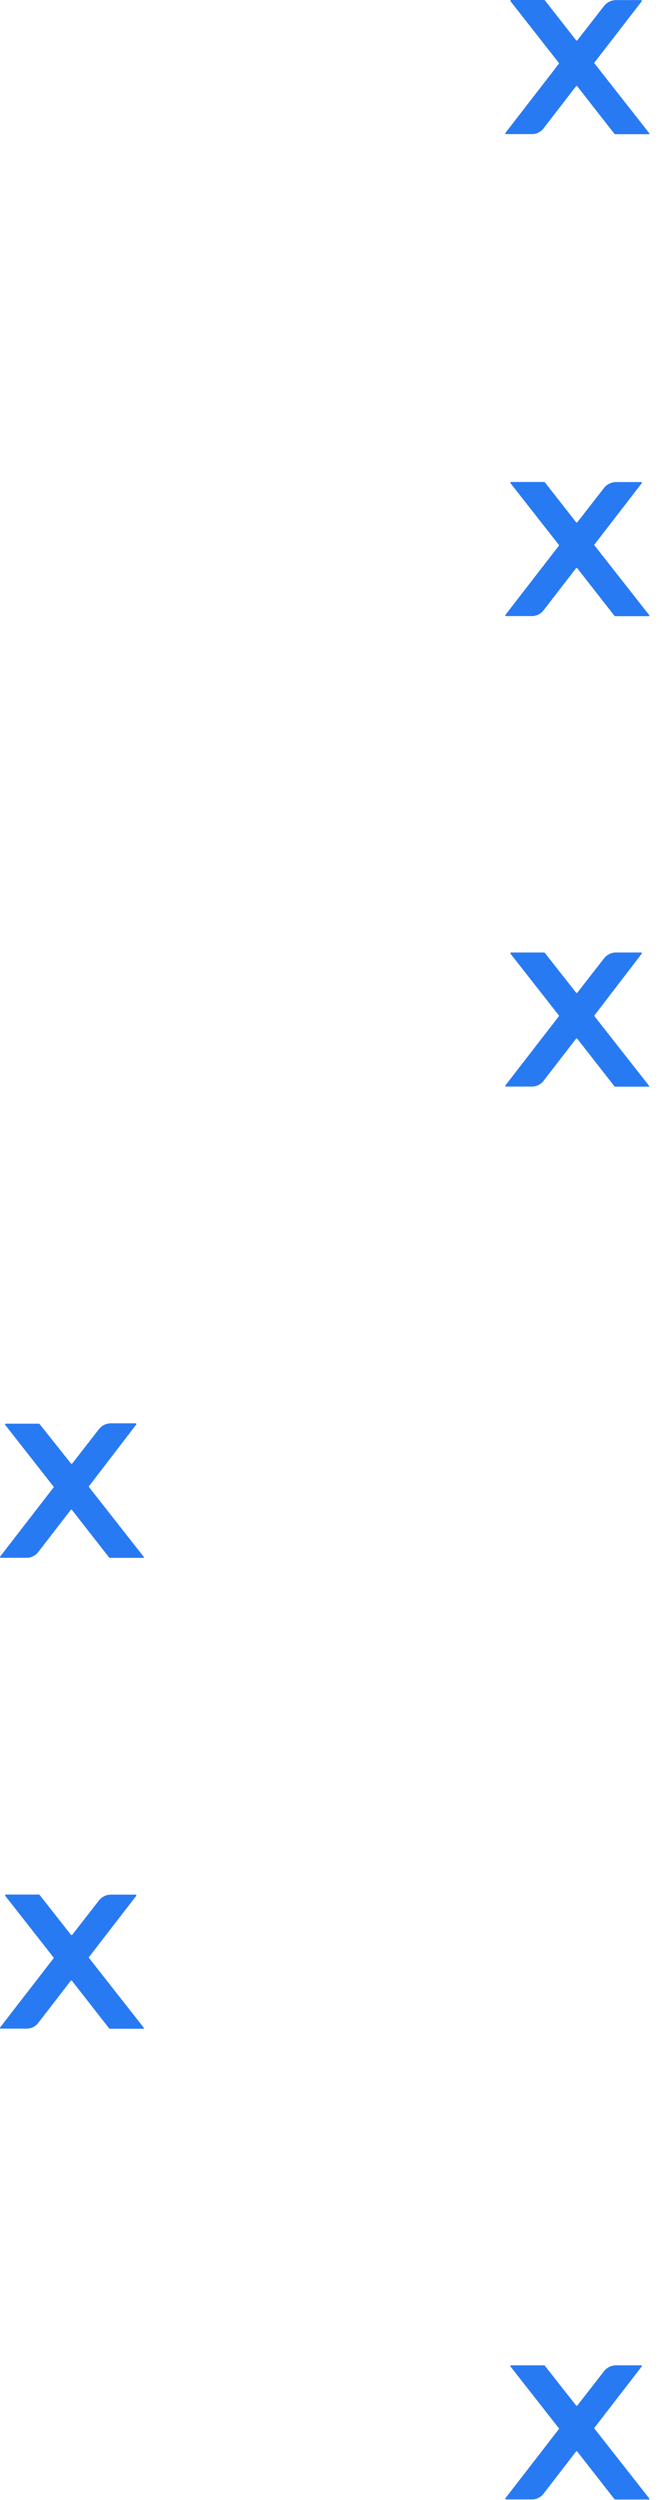 <svg width="44" height="166" viewBox="0 0 44 166" fill="none" xmlns="http://www.w3.org/2000/svg">
<path d="M43.16 40.856L39.512 36.214C39.506 36.205 39.503 36.195 39.503 36.184C39.503 36.174 39.506 36.164 39.512 36.155L42.651 32.091C42.657 32.083 42.66 32.075 42.66 32.065C42.661 32.056 42.659 32.047 42.655 32.038C42.651 32.03 42.644 32.023 42.636 32.018C42.629 32.013 42.62 32.01 42.61 32.009H40.943C40.788 32.011 40.637 32.047 40.498 32.115C40.36 32.183 40.239 32.281 40.145 32.401L38.371 34.681C38.366 34.687 38.36 34.691 38.353 34.694C38.347 34.696 38.34 34.698 38.333 34.698C38.325 34.698 38.318 34.696 38.312 34.694C38.305 34.691 38.299 34.687 38.294 34.681L36.225 32.038C36.216 32.027 36.204 32.018 36.191 32.012C36.177 32.006 36.163 32.003 36.148 32.004H33.972C33.963 32.004 33.954 32.007 33.946 32.012C33.938 32.017 33.932 32.024 33.928 32.032C33.923 32.041 33.922 32.05 33.922 32.059C33.923 32.069 33.926 32.078 33.931 32.085L37.141 36.178C37.15 36.187 37.154 36.199 37.154 36.211C37.154 36.223 37.15 36.234 37.141 36.243L33.594 40.827C33.589 40.835 33.586 40.844 33.585 40.853C33.584 40.862 33.586 40.872 33.591 40.88C33.595 40.888 33.601 40.895 33.609 40.9C33.617 40.906 33.626 40.908 33.635 40.909H35.344C35.498 40.91 35.65 40.876 35.788 40.808C35.926 40.74 36.045 40.64 36.136 40.517L38.288 37.728C38.293 37.723 38.299 37.719 38.306 37.716C38.312 37.713 38.319 37.712 38.327 37.712C38.334 37.712 38.341 37.713 38.348 37.716C38.354 37.719 38.36 37.723 38.365 37.728L40.825 40.874C40.834 40.886 40.845 40.896 40.858 40.903C40.872 40.91 40.886 40.914 40.901 40.915H43.136C43.147 40.91 43.155 40.901 43.16 40.89C43.164 40.879 43.164 40.867 43.16 40.856Z" fill="#287AF3"/>
<path d="M43.16 8.853L39.512 4.21C39.506 4.201 39.503 4.191 39.503 4.181C39.503 4.17 39.506 4.16 39.512 4.152L42.651 0.088C42.657 0.08 42.66 0.071 42.66 0.062C42.661 0.053 42.659 0.043 42.655 0.035C42.651 0.027 42.644 0.02 42.636 0.014C42.629 0.009 42.62 0.006 42.61 0.006H40.943C40.788 0.007 40.637 0.043 40.498 0.111C40.36 0.179 40.239 0.277 40.145 0.398L38.371 2.678C38.366 2.683 38.36 2.687 38.353 2.69C38.347 2.693 38.34 2.694 38.333 2.694C38.325 2.694 38.318 2.693 38.312 2.69C38.305 2.687 38.299 2.683 38.294 2.678L36.225 0.035C36.216 0.024 36.204 0.015 36.191 0.009C36.177 0.003 36.163 -0 36.148 4.63701e-05H33.972C33.963 0.001 33.954 0.003 33.946 0.009C33.938 0.014 33.932 0.021 33.928 0.029C33.923 0.037 33.922 0.047 33.922 0.056C33.923 0.065 33.926 0.074 33.931 0.082L37.141 4.175C37.15 4.184 37.154 4.195 37.154 4.207C37.154 4.219 37.15 4.231 37.141 4.239L33.594 8.824C33.589 8.831 33.586 8.84 33.585 8.85C33.584 8.859 33.586 8.868 33.591 8.876C33.595 8.885 33.601 8.892 33.609 8.897C33.617 8.902 33.626 8.905 33.635 8.905H35.344C35.498 8.907 35.65 8.872 35.788 8.804C35.926 8.736 36.045 8.637 36.136 8.514L38.288 5.725C38.293 5.719 38.299 5.715 38.306 5.713C38.312 5.71 38.319 5.708 38.327 5.708C38.334 5.708 38.341 5.71 38.348 5.713C38.354 5.715 38.36 5.719 38.365 5.725L40.825 8.87C40.834 8.882 40.845 8.892 40.858 8.9C40.872 8.907 40.886 8.911 40.901 8.911H43.136C43.147 8.906 43.155 8.897 43.16 8.887C43.164 8.876 43.164 8.864 43.16 8.853Z" fill="#287AF3"/>
<path d="M43.16 72.122L39.512 67.479C39.506 67.47 39.503 67.46 39.503 67.45C39.503 67.439 39.506 67.429 39.512 67.421L42.651 63.328C42.657 63.32 42.66 63.311 42.66 63.301C42.661 63.292 42.659 63.283 42.655 63.275C42.651 63.266 42.644 63.259 42.636 63.254C42.629 63.249 42.62 63.246 42.61 63.246H40.943C40.788 63.247 40.637 63.283 40.498 63.351C40.36 63.419 40.239 63.517 40.145 63.637L38.371 65.918C38.366 65.923 38.36 65.927 38.353 65.93C38.347 65.933 38.34 65.934 38.333 65.934C38.325 65.934 38.318 65.933 38.312 65.93C38.305 65.927 38.299 65.923 38.294 65.918L36.219 63.281C36.21 63.269 36.198 63.26 36.185 63.254C36.171 63.248 36.157 63.245 36.142 63.246H33.972C33.963 63.246 33.954 63.249 33.946 63.254C33.938 63.259 33.932 63.266 33.928 63.275C33.923 63.283 33.922 63.292 33.922 63.301C33.923 63.311 33.926 63.32 33.931 63.328L37.141 67.421C37.15 67.429 37.154 67.441 37.154 67.453C37.154 67.465 37.15 67.476 37.141 67.485L33.594 72.069C33.589 72.077 33.586 72.086 33.585 72.095C33.584 72.105 33.586 72.114 33.591 72.122C33.595 72.13 33.601 72.138 33.609 72.143C33.617 72.148 33.626 72.151 33.635 72.151H35.344C35.498 72.153 35.65 72.118 35.788 72.05C35.926 71.982 36.045 71.882 36.136 71.759L38.288 68.97C38.293 68.965 38.299 68.961 38.306 68.958C38.312 68.955 38.319 68.954 38.327 68.954C38.334 68.954 38.341 68.955 38.348 68.958C38.354 68.961 38.36 68.965 38.365 68.97L40.825 72.116C40.834 72.128 40.845 72.138 40.858 72.145C40.872 72.152 40.886 72.156 40.901 72.157H43.136C43.143 72.153 43.148 72.148 43.152 72.142C43.156 72.136 43.159 72.129 43.16 72.122Z" fill="#287AF3"/>
<path d="M9.563 103.387L5.915 98.744C5.909 98.736 5.906 98.725 5.906 98.715C5.906 98.704 5.909 98.694 5.915 98.686L9.055 94.593C9.06 94.585 9.063 94.576 9.064 94.567C9.064 94.557 9.062 94.548 9.058 94.54C9.054 94.531 9.047 94.524 9.04 94.519C9.032 94.514 9.023 94.511 9.013 94.511H7.37C7.215 94.511 7.063 94.547 6.925 94.615C6.786 94.683 6.665 94.781 6.572 94.903L4.798 97.183C4.793 97.188 4.787 97.192 4.78 97.195C4.774 97.198 4.767 97.199 4.759 97.199C4.752 97.199 4.745 97.198 4.739 97.195C4.732 97.192 4.726 97.188 4.721 97.183L2.64 94.569C2.631 94.558 2.619 94.549 2.606 94.543C2.592 94.537 2.578 94.534 2.563 94.534H0.387C0.378 94.535 0.369 94.538 0.361 94.543C0.353 94.548 0.347 94.555 0.343 94.563C0.338 94.572 0.337 94.581 0.337 94.59C0.338 94.599 0.341 94.608 0.346 94.616L3.556 98.709C3.565 98.718 3.569 98.729 3.569 98.741C3.569 98.753 3.565 98.765 3.556 98.773L0.009 103.358C0.004 103.365 0.001 103.374 0 103.384C-0 103.393 0.001 103.402 0.006 103.411C0.01 103.419 0.016 103.426 0.024 103.431C0.032 103.436 0.041 103.439 0.05 103.44H1.759C1.913 103.441 2.065 103.407 2.203 103.338C2.341 103.27 2.46 103.171 2.551 103.048L4.703 100.259C4.708 100.254 4.714 100.249 4.721 100.247C4.727 100.244 4.735 100.242 4.742 100.242C4.749 100.242 4.756 100.244 4.763 100.247C4.769 100.249 4.775 100.254 4.78 100.259L7.24 103.404C7.248 103.417 7.26 103.427 7.273 103.434C7.287 103.441 7.301 103.445 7.316 103.445H9.551C9.56 103.439 9.566 103.429 9.568 103.418C9.57 103.408 9.568 103.397 9.563 103.387Z" fill="#287AF3"/>
<path d="M9.563 134.653L5.915 130.01C5.909 130.001 5.906 129.991 5.906 129.981C5.906 129.97 5.909 129.96 5.915 129.951L9.055 125.888C9.06 125.88 9.063 125.871 9.064 125.862C9.064 125.852 9.062 125.843 9.058 125.835C9.054 125.826 9.047 125.819 9.04 125.814C9.032 125.809 9.023 125.806 9.013 125.806H7.37C7.215 125.806 7.063 125.842 6.925 125.91C6.786 125.978 6.665 126.076 6.572 126.197L4.798 128.478C4.793 128.483 4.787 128.487 4.78 128.49C4.774 128.493 4.767 128.494 4.759 128.494C4.752 128.494 4.745 128.493 4.739 128.49C4.732 128.487 4.726 128.483 4.721 128.478L2.64 125.835C2.631 125.824 2.619 125.815 2.606 125.808C2.592 125.802 2.578 125.799 2.563 125.8H0.387C0.378 125.8 0.369 125.803 0.361 125.808C0.353 125.813 0.347 125.821 0.343 125.829C0.338 125.837 0.337 125.846 0.337 125.856C0.338 125.865 0.341 125.874 0.346 125.882L3.556 129.975C3.565 129.984 3.569 129.995 3.569 130.007C3.569 130.019 3.565 130.03 3.556 130.039L0.009 134.623C0.004 134.631 0.001 134.64 0 134.649C-0 134.659 0.001 134.668 0.006 134.676C0.01 134.685 0.016 134.692 0.024 134.697C0.032 134.702 0.041 134.705 0.05 134.705H1.759C1.913 134.707 2.065 134.672 2.203 134.604C2.341 134.536 2.46 134.436 2.551 134.314L4.703 131.524C4.708 131.519 4.714 131.515 4.721 131.512C4.727 131.51 4.735 131.508 4.742 131.508C4.749 131.508 4.756 131.51 4.763 131.512C4.769 131.515 4.775 131.519 4.78 131.524L7.24 134.67C7.248 134.682 7.26 134.692 7.273 134.699C7.287 134.706 7.301 134.71 7.316 134.711H9.551C9.56 134.704 9.566 134.695 9.568 134.684C9.57 134.673 9.568 134.662 9.563 134.653Z" fill="#287AF3"/>
<path d="M43.16 165.907L39.512 161.264C39.506 161.255 39.503 161.245 39.503 161.235C39.503 161.224 39.506 161.214 39.512 161.205L42.651 157.141C42.657 157.134 42.66 157.125 42.66 157.116C42.661 157.106 42.659 157.097 42.655 157.089C42.651 157.08 42.644 157.073 42.636 157.068C42.629 157.063 42.62 157.06 42.61 157.06H40.943C40.788 157.061 40.637 157.097 40.498 157.165C40.36 157.233 40.239 157.331 40.145 157.451L38.371 159.732C38.366 159.737 38.36 159.741 38.353 159.744C38.347 159.747 38.34 159.748 38.333 159.748C38.325 159.748 38.318 159.747 38.312 159.744C38.305 159.741 38.299 159.737 38.294 159.732L36.219 157.095C36.21 157.083 36.198 157.074 36.185 157.068C36.171 157.062 36.157 157.059 36.142 157.06H33.972C33.963 157.06 33.954 157.063 33.946 157.068C33.938 157.073 33.932 157.08 33.928 157.089C33.923 157.097 33.922 157.106 33.922 157.116C33.923 157.125 33.926 157.134 33.931 157.141L37.141 161.235C37.15 161.243 37.154 161.255 37.154 161.267C37.154 161.279 37.15 161.29 37.141 161.299L33.594 165.883C33.589 165.891 33.586 165.9 33.585 165.909C33.584 165.918 33.586 165.928 33.591 165.936C33.595 165.944 33.601 165.951 33.609 165.957C33.617 165.962 33.626 165.965 33.635 165.965H35.344C35.498 165.967 35.65 165.932 35.788 165.864C35.926 165.796 36.045 165.696 36.136 165.573L38.288 162.784C38.293 162.779 38.299 162.775 38.306 162.772C38.312 162.769 38.319 162.768 38.327 162.768C38.334 162.768 38.341 162.769 38.348 162.772C38.354 162.775 38.36 162.779 38.365 162.784L40.825 165.93C40.834 165.942 40.845 165.952 40.858 165.959C40.872 165.966 40.886 165.97 40.901 165.971H43.136C43.142 165.968 43.148 165.965 43.152 165.96C43.157 165.955 43.16 165.95 43.162 165.944C43.164 165.938 43.165 165.931 43.165 165.925C43.165 165.919 43.163 165.912 43.16 165.907Z" fill="#287AF3"/>
</svg>
